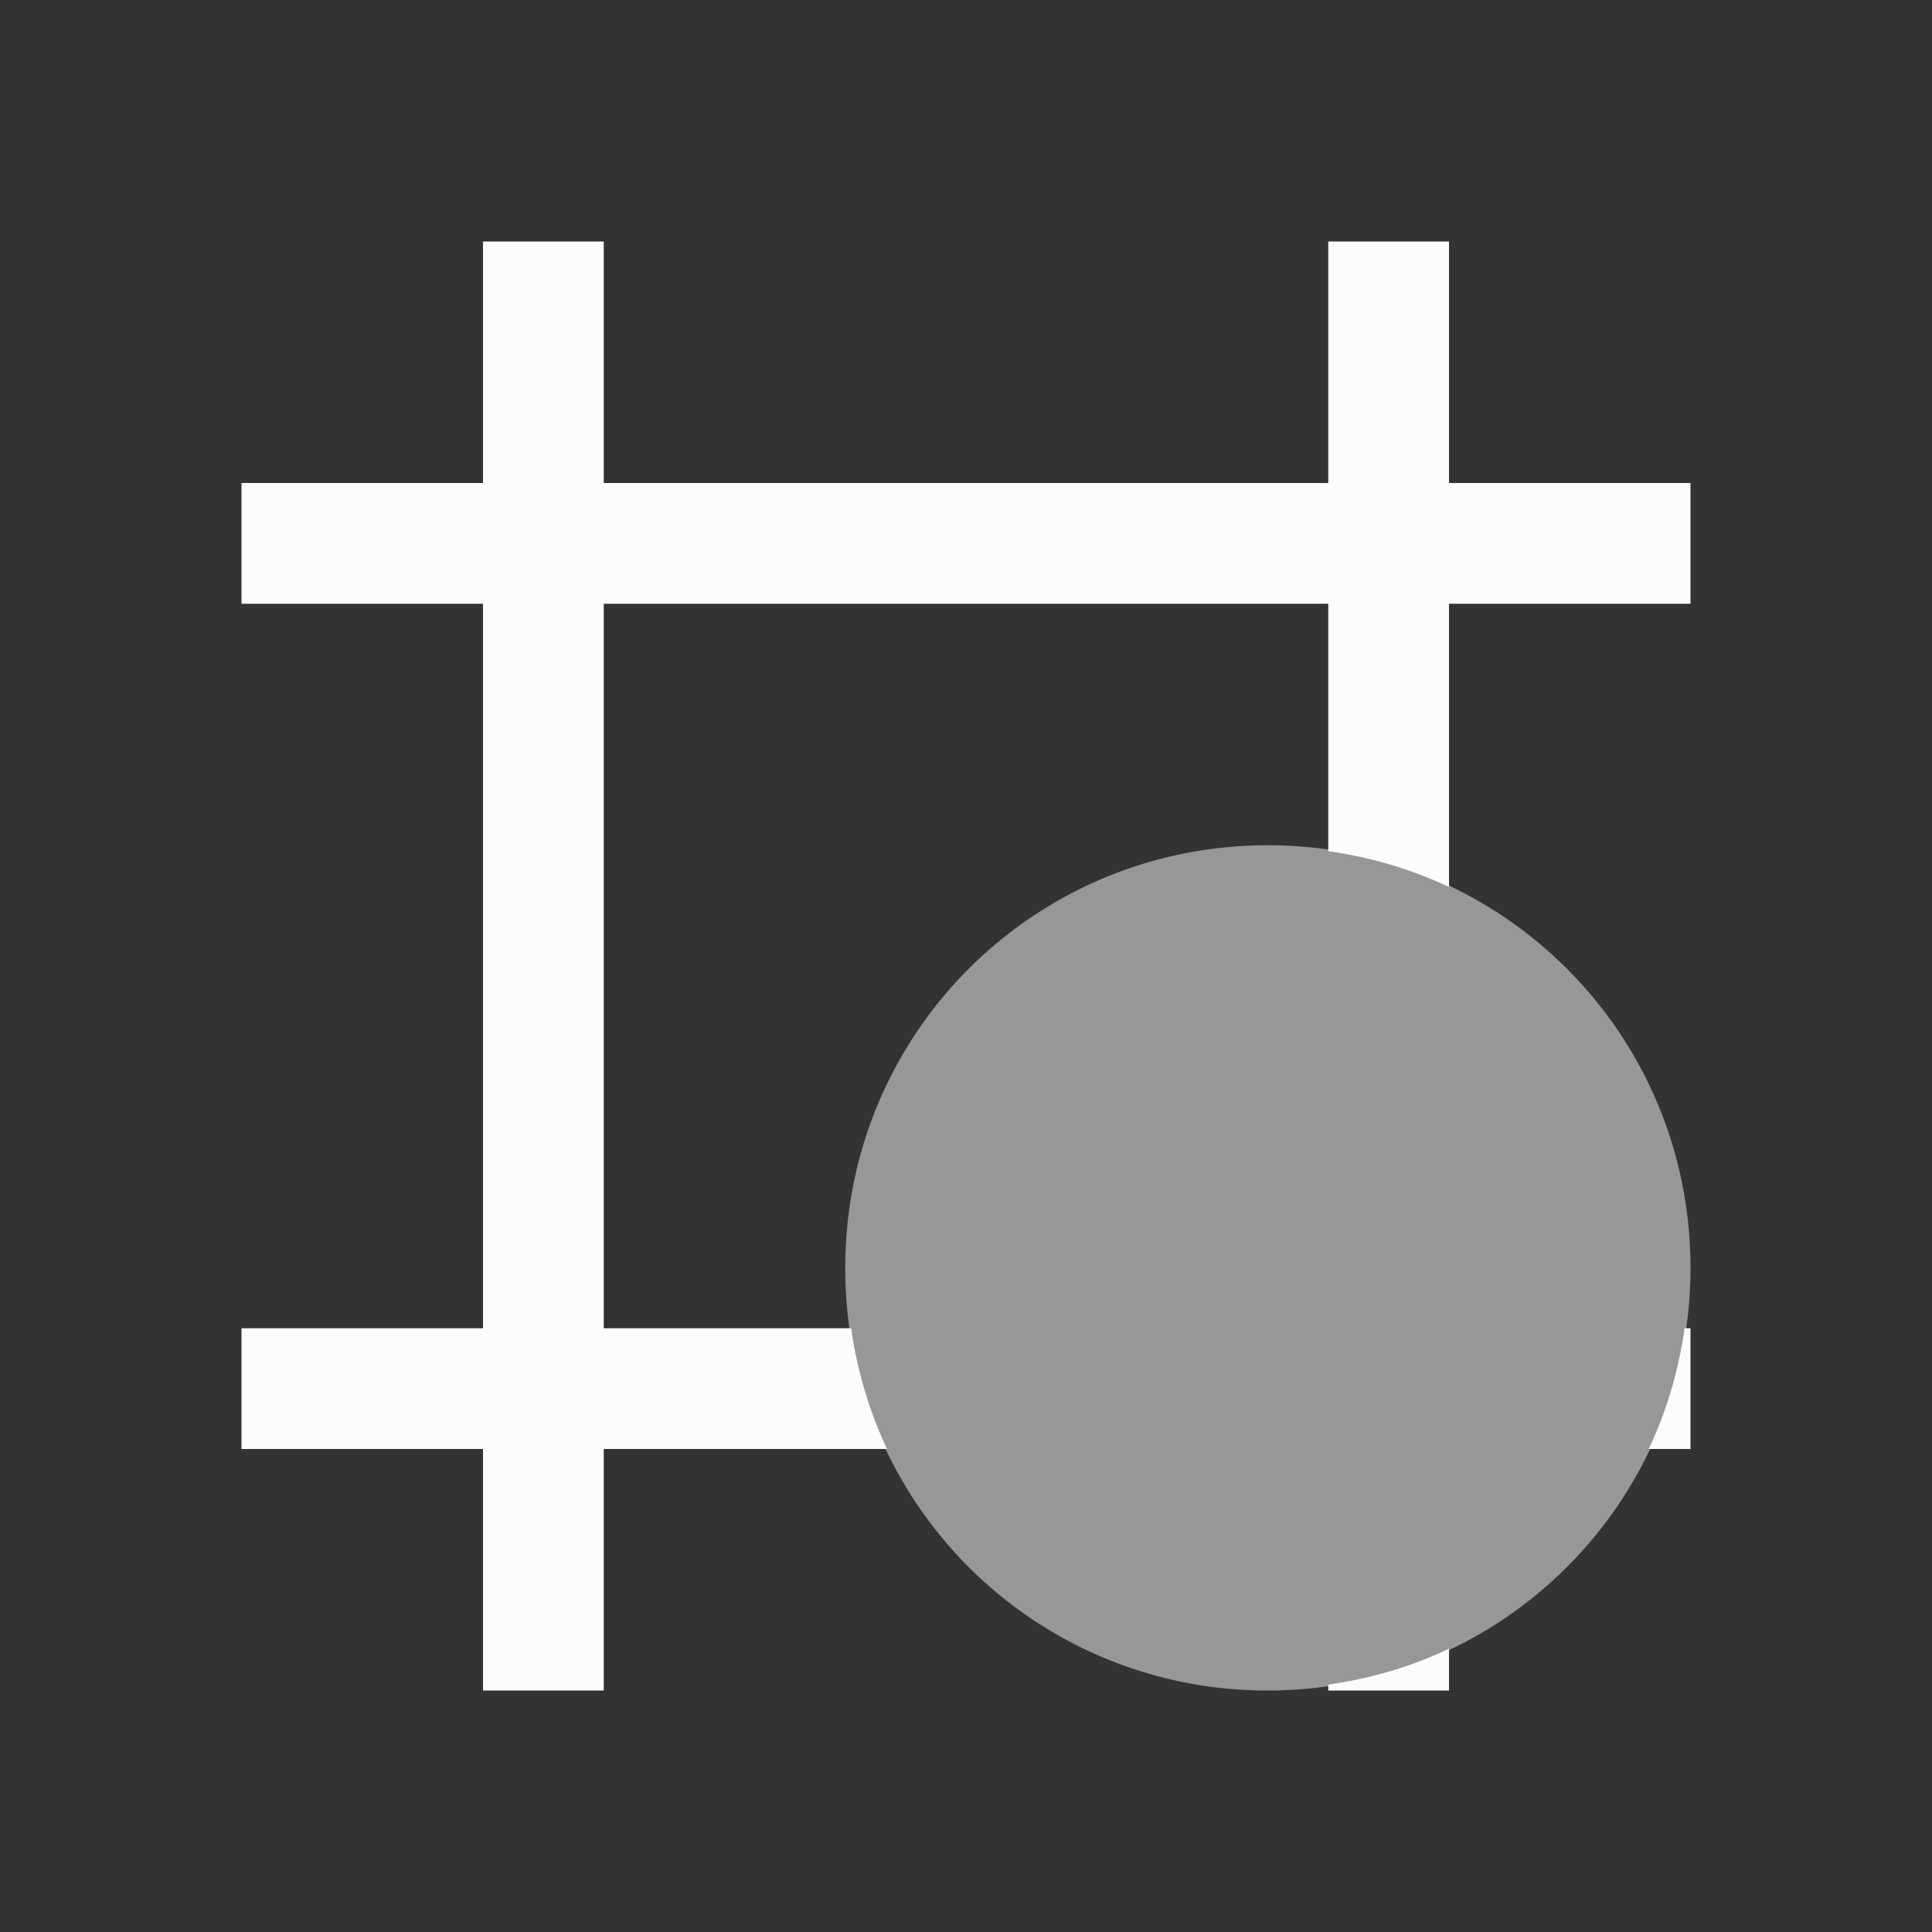 <svg xmlns="http://www.w3.org/2000/svg" viewBox="0 0 16 16">
<rect x="0" y="0" width="16" height="16" fill="#333333" stroke="none"/>
<defs id="defs3051">
<style id="current-color-scheme" type="text/css">
.ColorScheme-Text{color:#fcfcfc}
</style>
</defs>
<path d="M10.5 7c1.939 0 3.5 1.561 3.5 3.5S12.439 14 10.5 14A3.49 3.49 0 0 1 7 10.5C7 8.561 8.561 7 10.5 7" class="ColorScheme-Text" style="fill:currentColor;fill-opacity:.5;stroke:none"/>
<path d="M4 2v2H2v1h2v6H2v1h2v2h1v-2h2.346a3.5 3.5 0 0 1-.297-1H5V5h6v2.049c.354.05.69.15 1 .297V5h2V4h-2V2h-1v2H5V2zm9.951 9c-.05.354-.15.69-.297 1H14v-1zM12 13.654c-.31.148-.646.247-1 .297V14h1z" class="ColorScheme-Text" style="fill:currentColor;fill-opacity:1;stroke:none"/>
</svg>
